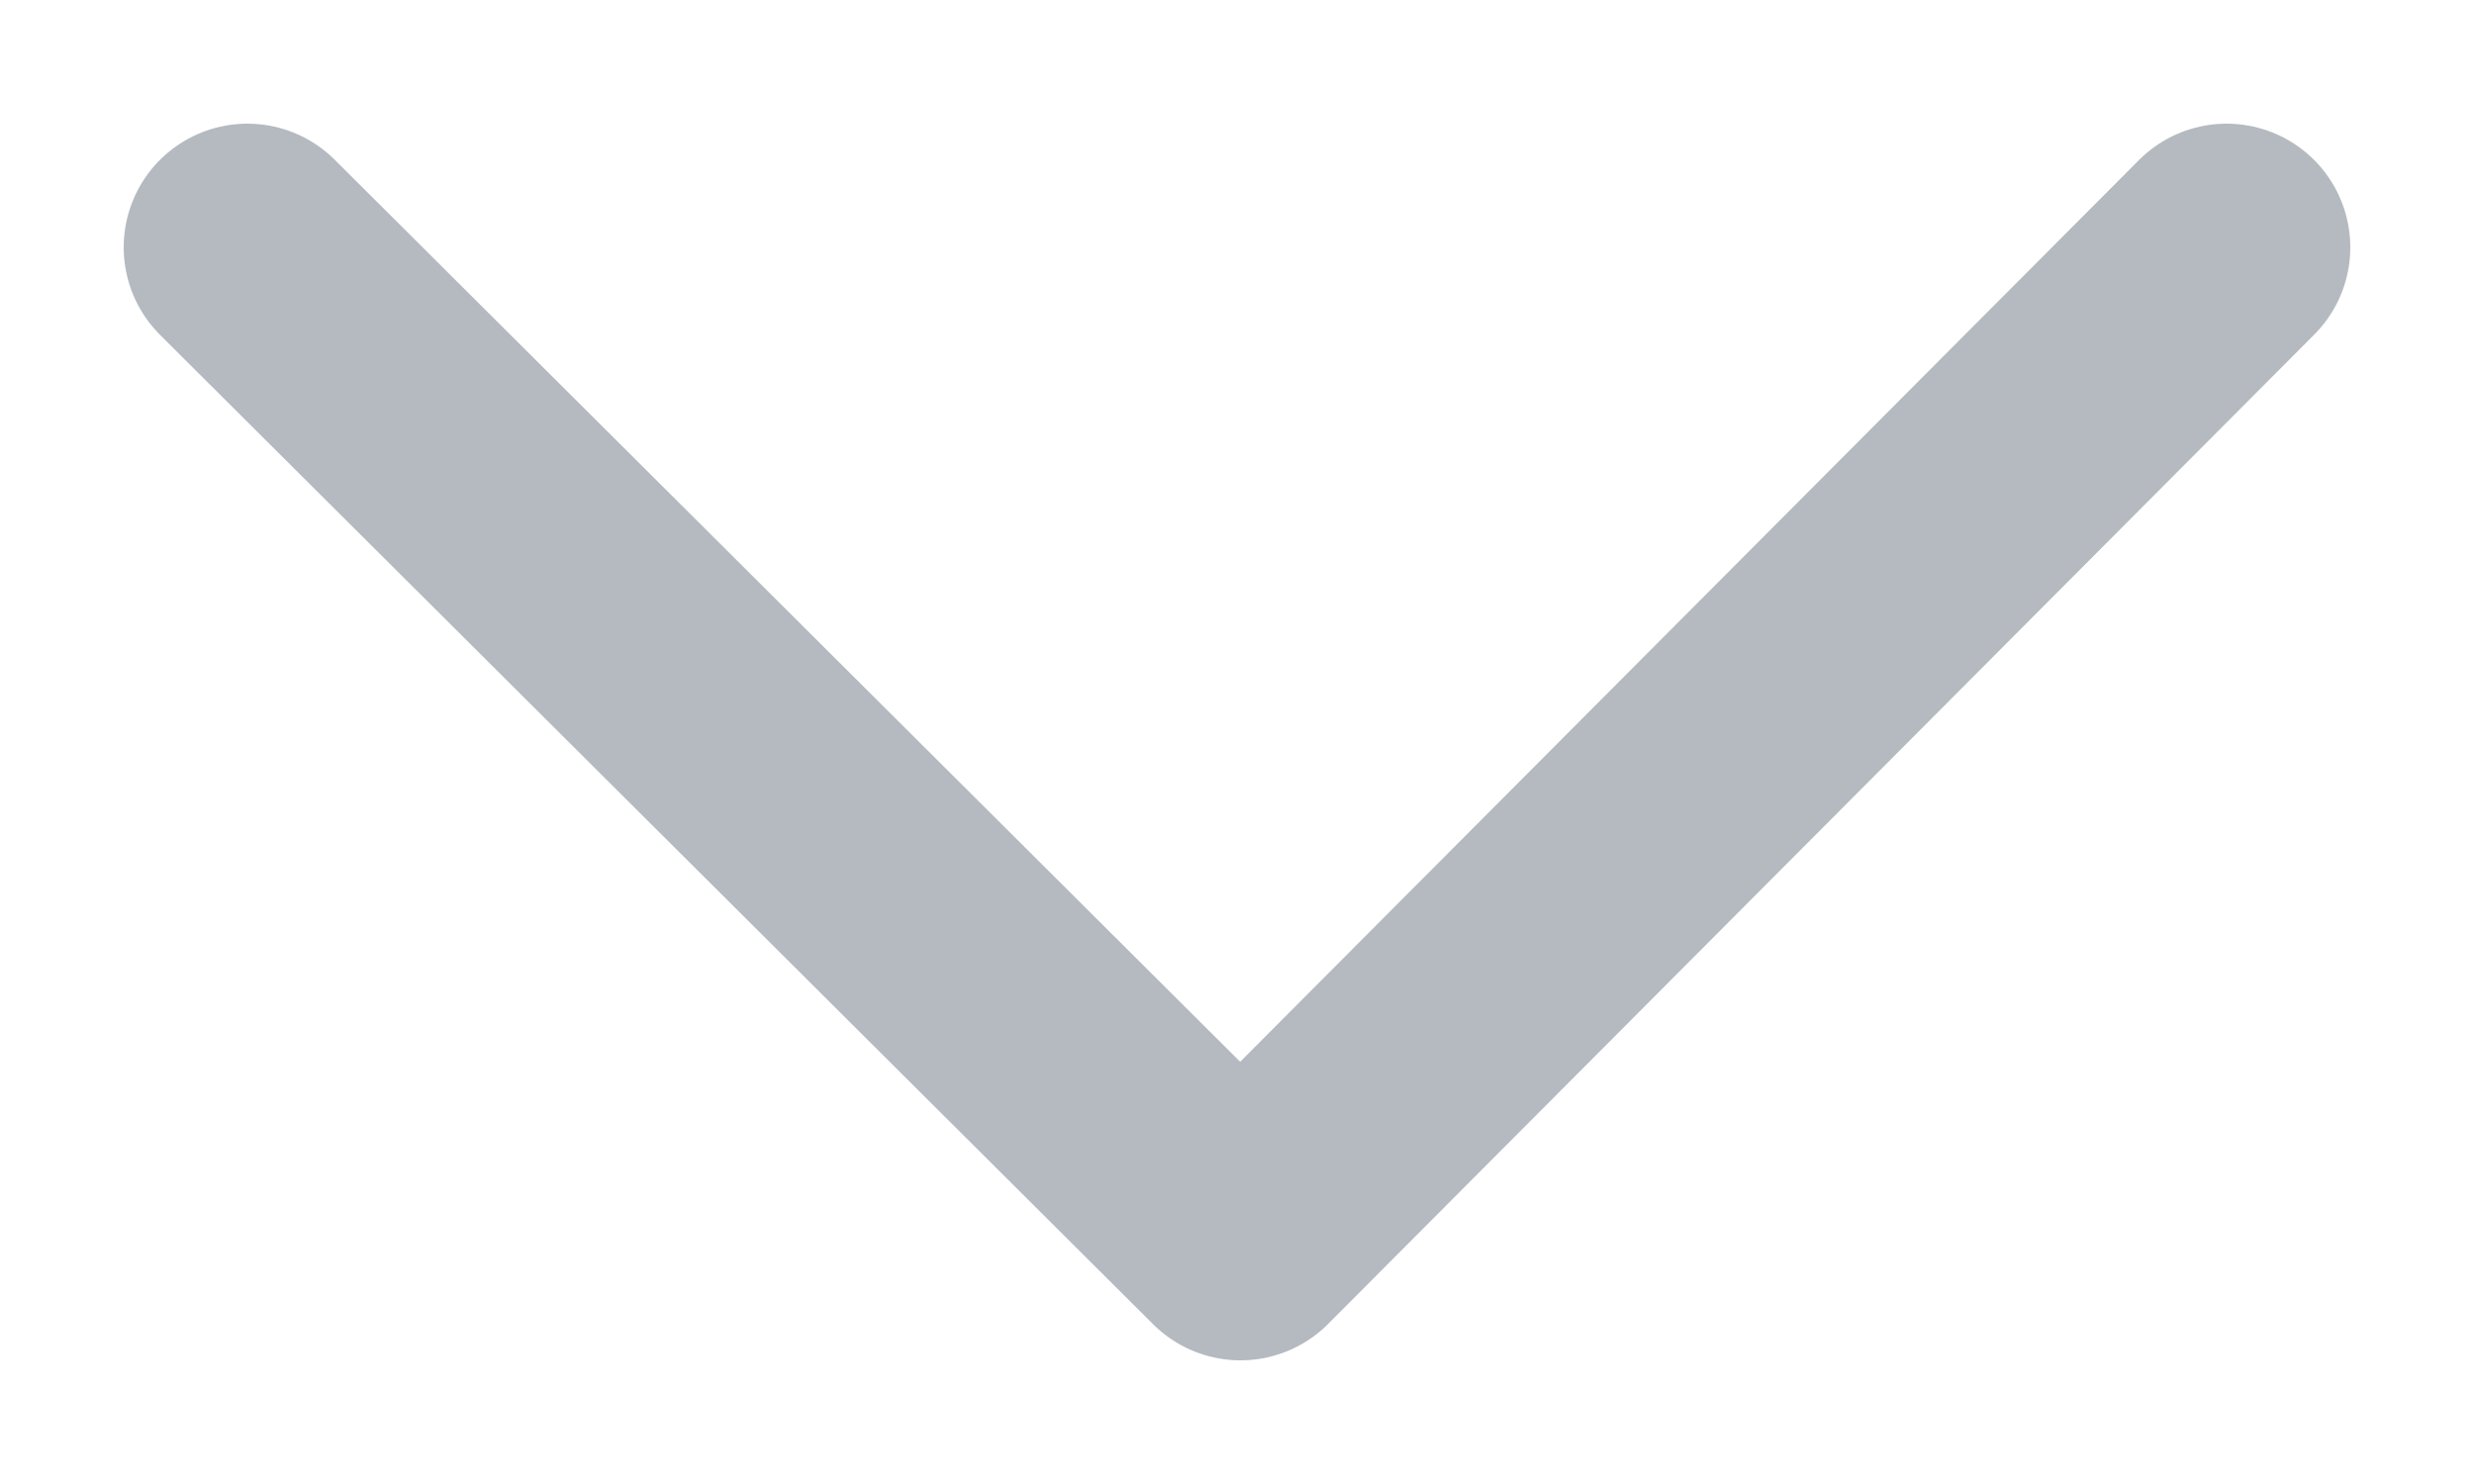<svg xmlns="http://www.w3.org/2000/svg" width="10" height="6" viewBox="0 0 10 6"><g><g><path fill="none" stroke="#b4bac0" stroke-linecap="round" stroke-linejoin="round" stroke-miterlimit="50" d="M1 1v0l4.014 4v0L9 1v0"/></g></g></svg>